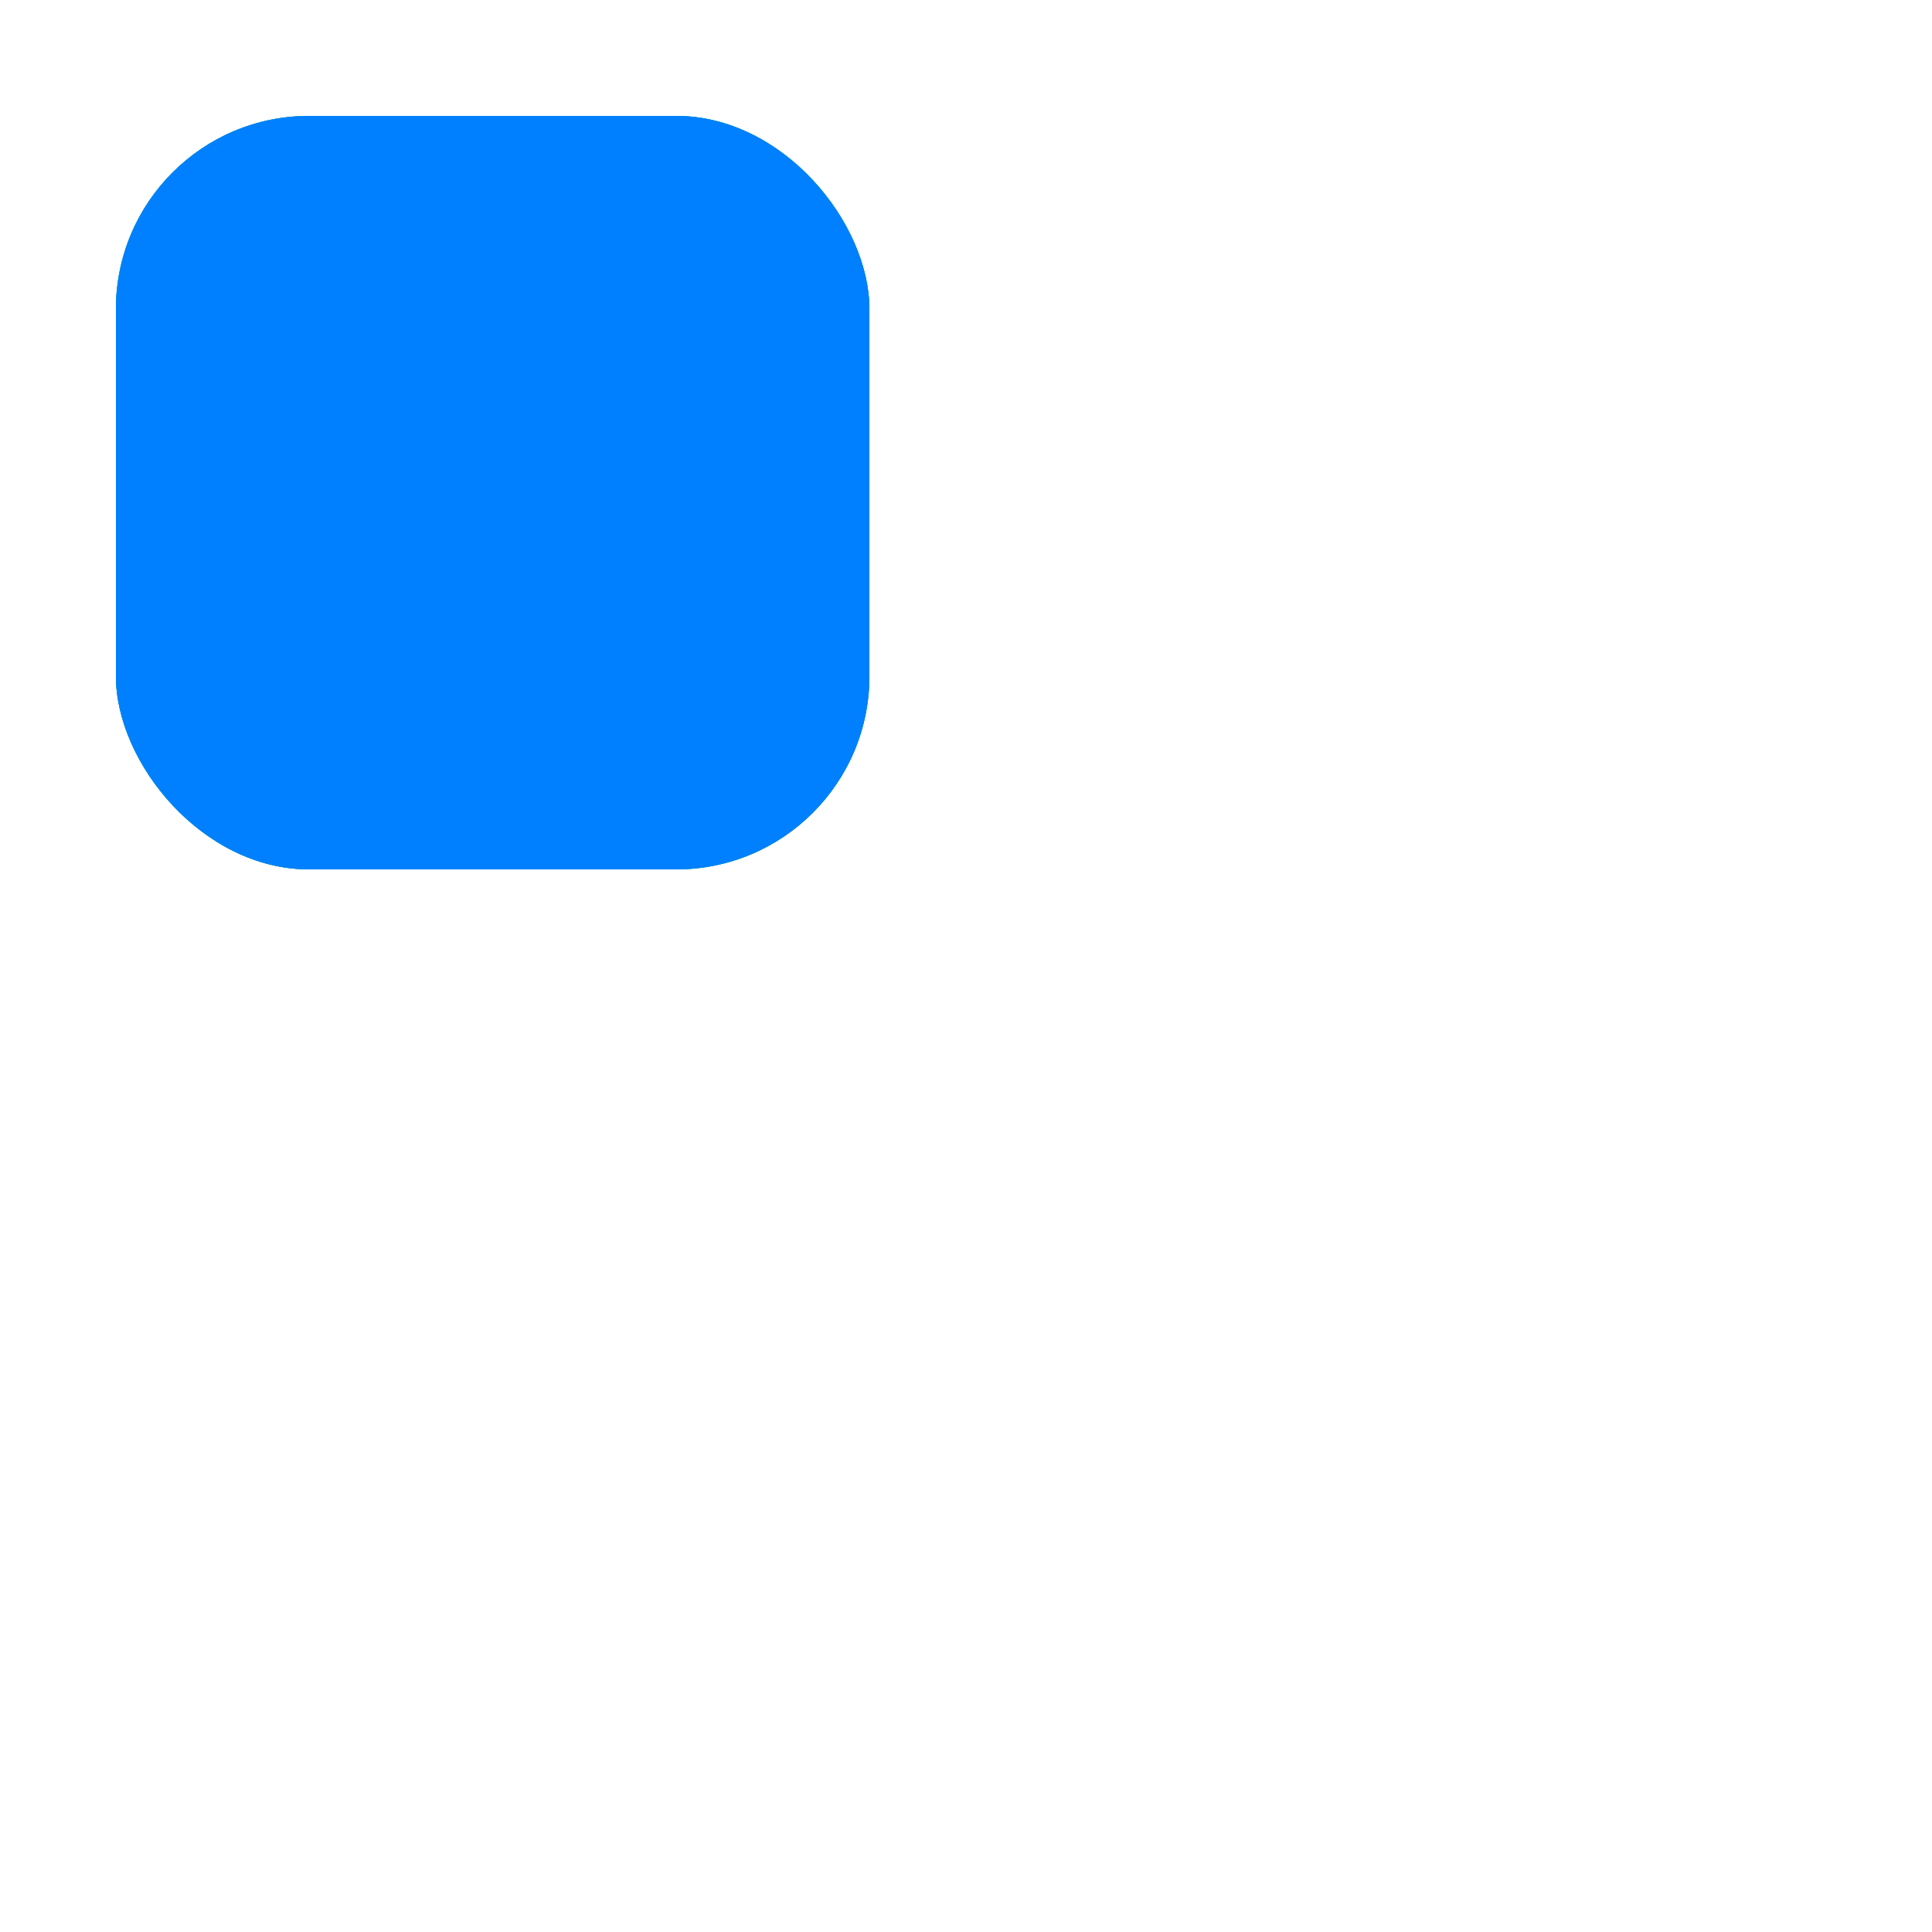 <svg xmlns="http://www.w3.org/2000/svg" xmlns:xlink="http://www.w3.org/1999/xlink" style="margin: auto; background: rgb(241, 242, 243); display: block;" width="122px" height="122px" viewBox="0 0 100 100" preserveAspectRatio="xMidYMid">
<rect fill="#0051a2" x="6" y="6" width="39" height="39" rx="10" ry="10">
<animate attributeName="x" dur="20s" repeatCount="indefinite" keyTimes="0;0.083;0.25;0.333;0.5;0.583;0.75;0.833;1" values="6;55;55;55;55;6;6;6;6" begin="-18.333s"></animate>
<animate attributeName="y" dur="20s" repeatCount="indefinite" keyTimes="0;0.083;0.25;0.333;0.5;0.583;0.75;0.833;1" values="6;55;55;55;55;6;6;6;6" begin="-13.333s"></animate>
</rect><rect fill="#14cb6b" x="6" y="6" width="39" height="39" rx="10" ry="10">
<animate attributeName="x" dur="20s" repeatCount="indefinite" keyTimes="0;0.083;0.25;0.333;0.5;0.583;0.75;0.833;1" values="6;55;55;55;55;6;6;6;6" begin="-11.667s"></animate>
<animate attributeName="y" dur="20s" repeatCount="indefinite" keyTimes="0;0.083;0.25;0.333;0.5;0.583;0.75;0.833;1" values="6;55;55;55;55;6;6;6;6" begin="-6.667s"></animate>
</rect><rect fill="#0080ff" x="6" y="6" width="39" height="39" rx="10" ry="10">
<animate attributeName="x" dur="20s" repeatCount="indefinite" keyTimes="0;0.083;0.25;0.333;0.5;0.583;0.75;0.833;1" values="6;55;55;55;55;6;6;6;6" begin="-5s"></animate>
<animate attributeName="y" dur="20s" repeatCount="indefinite" keyTimes="0;0.083;0.25;0.333;0.5;0.583;0.75;0.833;1" values="6;55;55;55;55;6;6;6;6" begin="0s"></animate>
</rect>
</svg>